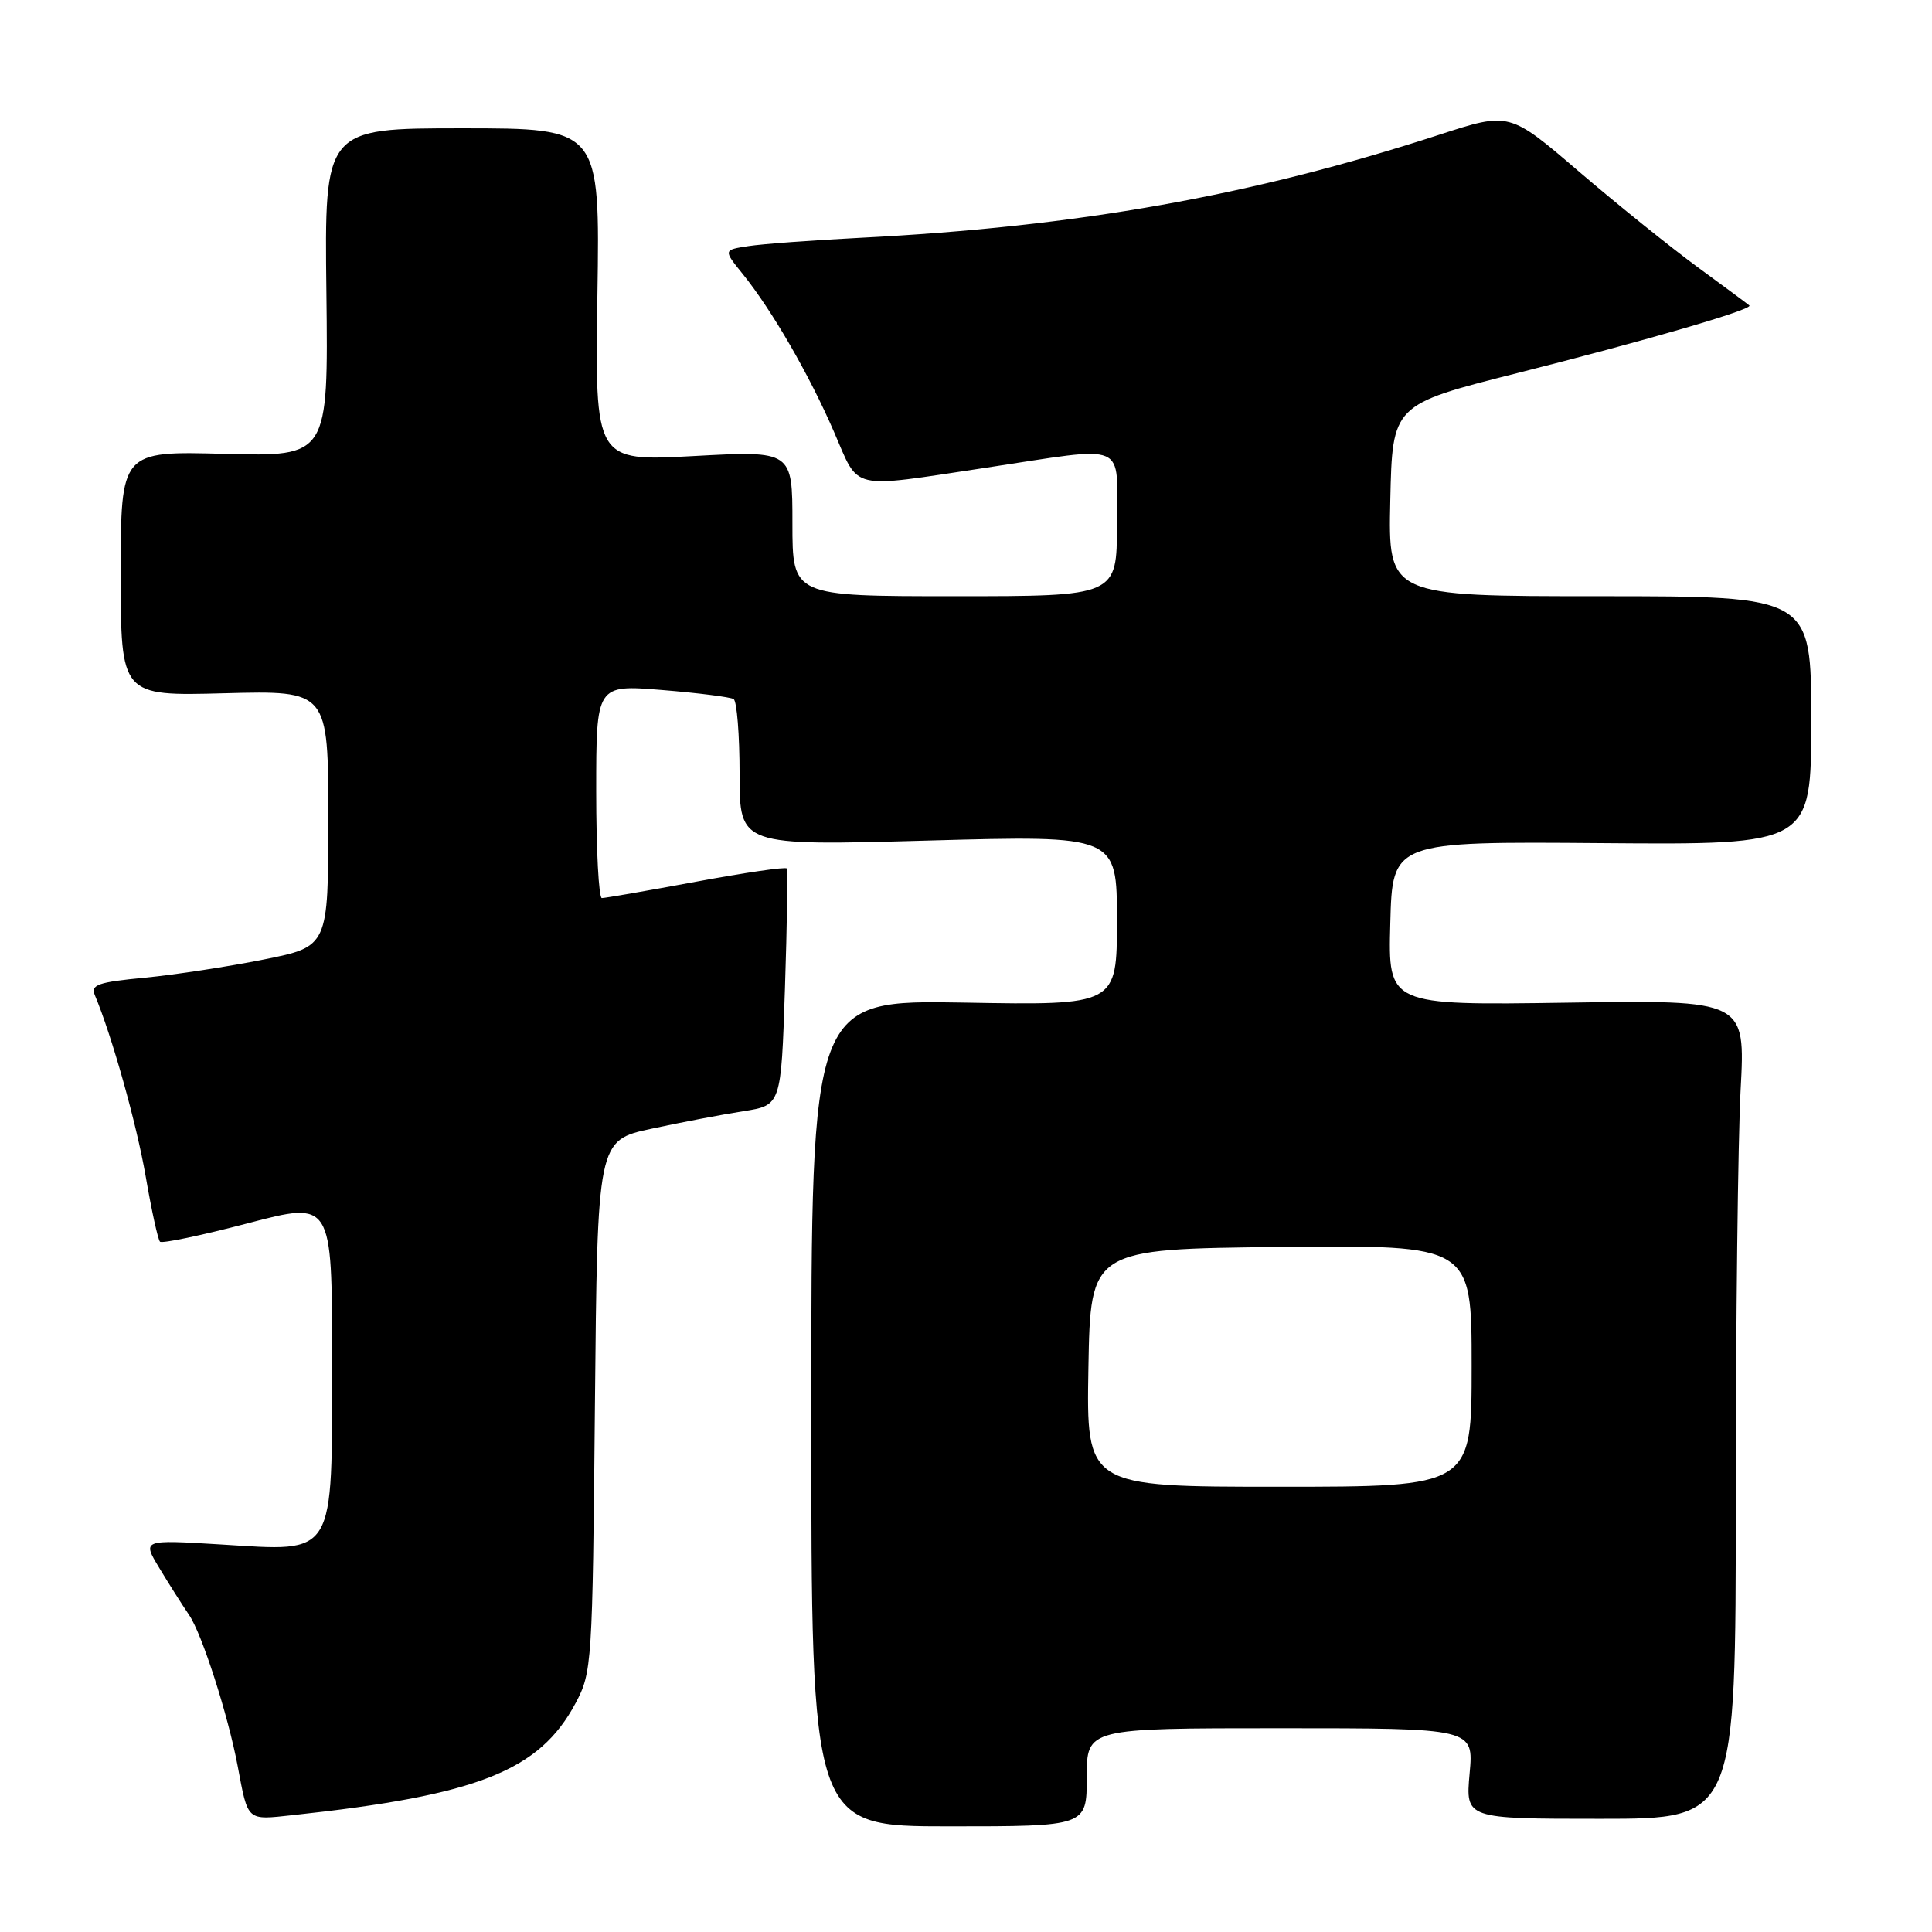 <?xml version="1.0" encoding="UTF-8" standalone="no"?>
<!DOCTYPE svg PUBLIC "-//W3C//DTD SVG 1.1//EN" "http://www.w3.org/Graphics/SVG/1.1/DTD/svg11.dtd" >
<svg xmlns="http://www.w3.org/2000/svg" xmlns:xlink="http://www.w3.org/1999/xlink" version="1.1" viewBox="0 0 256 256">
 <g >
 <path fill="currentColor"
d=" M 144.00 235.50 C 144.00 229.00 144.00 229.00 169.64 229.00 C 195.28 229.00 195.28 229.00 194.73 235.00 C 194.19 241.00 194.19 241.00 212.09 241.00 C 230.00 241.00 230.00 241.00 230.00 198.66 C 230.00 175.37 230.29 150.96 230.64 144.41 C 231.28 132.50 231.28 132.50 207.61 132.86 C 183.93 133.21 183.93 133.21 184.22 122.36 C 184.50 111.50 184.50 111.50 212.25 111.72 C 240.00 111.94 240.00 111.94 240.00 95.47 C 240.00 79.00 240.00 79.00 211.97 79.00 C 183.94 79.00 183.94 79.00 184.22 66.31 C 184.50 53.62 184.50 53.62 201.00 49.45 C 218.08 45.14 232.33 40.99 231.80 40.48 C 231.64 40.32 228.57 38.05 225.00 35.44 C 221.43 32.82 214.34 27.12 209.25 22.76 C 200.01 14.83 200.01 14.83 190.75 17.84 C 165.87 25.94 142.83 30.04 114.00 31.51 C 107.67 31.83 101.00 32.33 99.17 32.61 C 95.84 33.12 95.84 33.12 98.42 36.31 C 102.28 41.09 107.24 49.67 110.52 57.25 C 113.92 65.09 112.38 64.72 130.50 62.00 C 149.83 59.09 148.00 58.31 148.00 69.50 C 148.00 79.00 148.00 79.00 126.50 79.00 C 105.00 79.00 105.00 79.00 105.00 69.36 C 105.00 59.72 105.00 59.72 91.91 60.43 C 78.83 61.14 78.83 61.14 79.16 39.07 C 79.50 17.00 79.50 17.00 61.25 17.00 C 42.99 17.00 42.99 17.00 43.25 38.75 C 43.50 60.50 43.50 60.50 29.75 60.14 C 16.00 59.77 16.00 59.77 16.00 76.00 C 16.00 92.23 16.00 92.23 29.75 91.86 C 43.50 91.50 43.50 91.50 43.50 108.46 C 43.50 125.42 43.50 125.42 35.00 127.13 C 30.32 128.07 23.21 129.16 19.19 129.55 C 12.97 130.14 11.98 130.49 12.57 131.87 C 14.82 137.23 18.10 148.90 19.31 155.91 C 20.08 160.38 20.93 164.26 21.20 164.53 C 21.46 164.80 26.70 163.70 32.84 162.09 C 44.00 159.16 44.00 159.16 44.00 180.08 C 44.00 206.60 44.61 205.59 29.28 204.65 C 18.84 204.01 18.84 204.01 21.10 207.75 C 22.34 209.81 24.12 212.62 25.06 214.00 C 26.76 216.48 30.22 227.26 31.49 234.00 C 32.89 241.41 32.62 241.18 38.84 240.51 C 63.35 237.87 71.47 234.65 76.26 225.69 C 78.44 221.62 78.51 220.53 78.83 186.30 C 79.16 151.10 79.16 151.10 86.33 149.56 C 90.27 148.71 95.75 147.67 98.50 147.24 C 103.50 146.46 103.50 146.46 104.01 130.98 C 104.29 122.47 104.40 115.31 104.25 115.08 C 104.11 114.84 98.70 115.63 92.24 116.83 C 85.78 118.03 80.16 119.00 79.75 119.00 C 79.34 119.00 79.00 112.64 79.00 104.86 C 79.00 90.72 79.00 90.72 87.71 91.43 C 92.50 91.82 96.77 92.36 97.21 92.63 C 97.64 92.90 98.00 97.38 98.00 102.60 C 98.00 112.08 98.00 112.08 123.00 111.38 C 148.00 110.69 148.00 110.69 148.00 121.95 C 148.00 133.21 148.00 133.21 127.75 132.85 C 107.50 132.50 107.50 132.50 107.50 187.25 C 107.50 242.00 107.50 242.00 125.75 242.00 C 144.00 242.00 144.00 242.00 144.00 235.50 Z  M 144.22 181.25 C 144.50 165.50 144.50 165.50 169.75 165.23 C 195.00 164.97 195.00 164.97 195.00 180.98 C 195.00 197.00 195.00 197.00 169.47 197.00 C 143.95 197.00 143.95 197.00 144.22 181.25 Z "/>
</g>
</svg>
